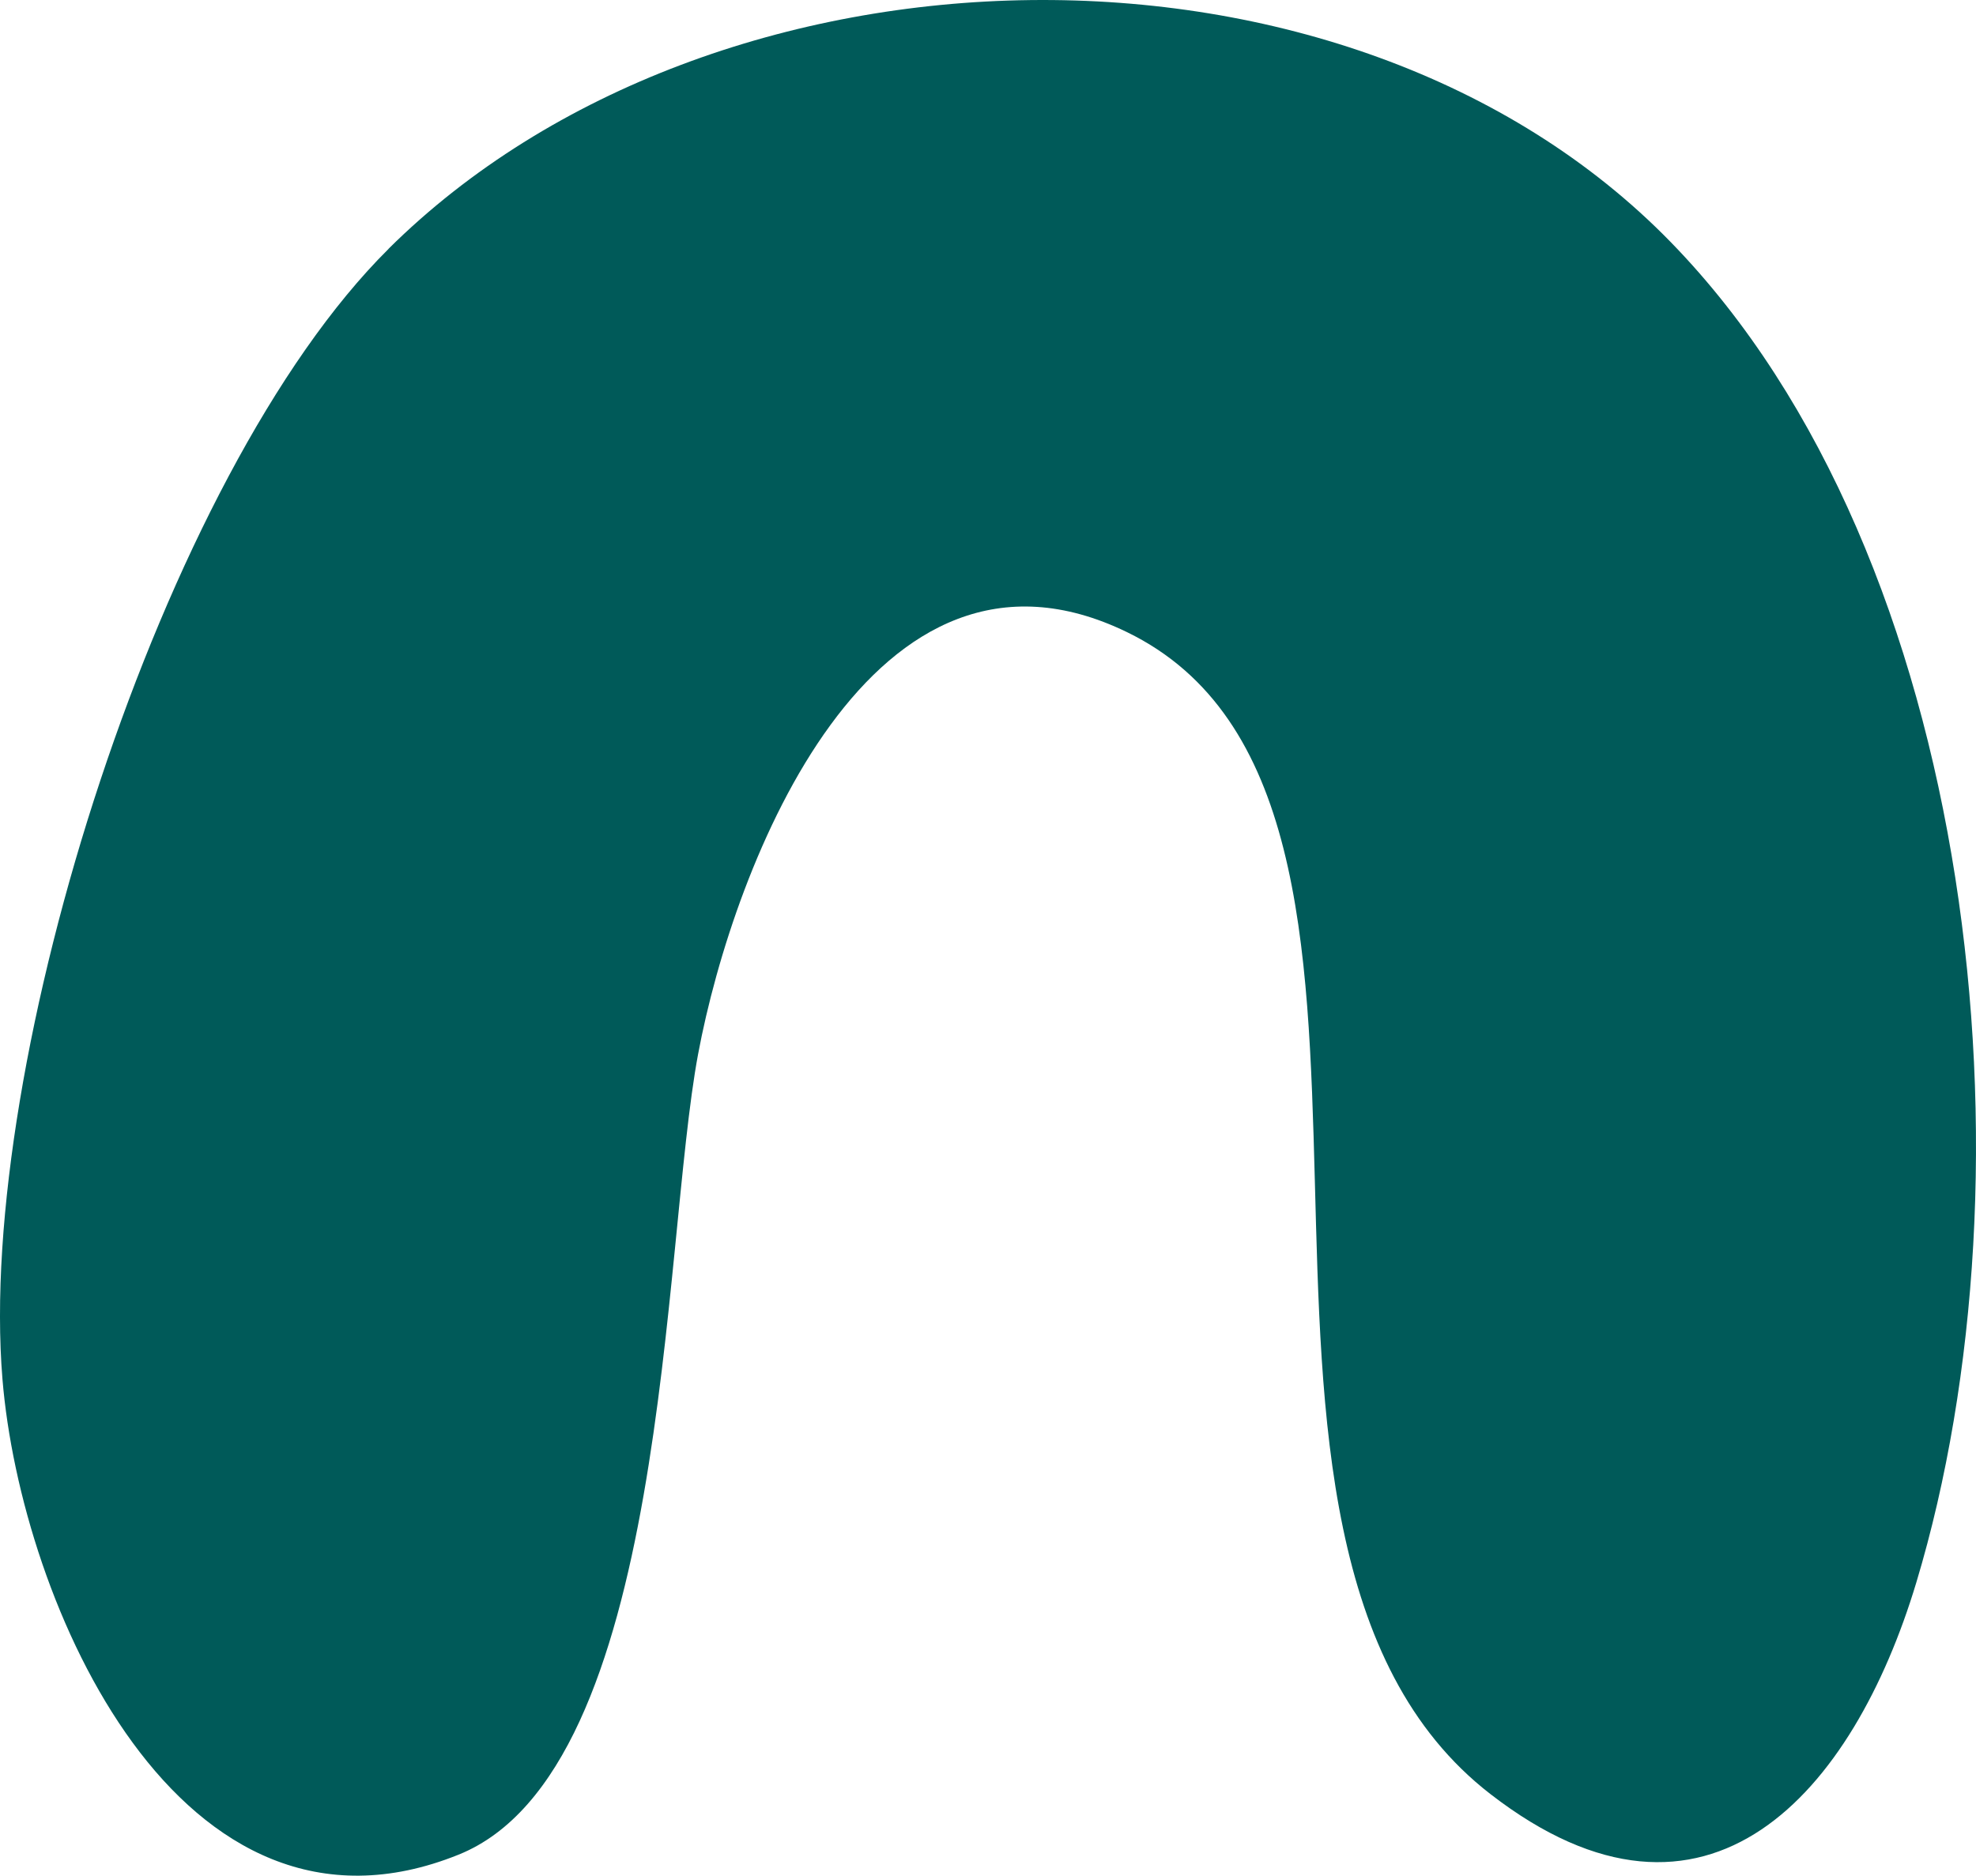 <svg width="178" height="169" viewBox="0 0 178 169" fill="none" xmlns="http://www.w3.org/2000/svg">
<path d="M34.999 22.418C64.288 -6.642 121.395 -8.088 150.514 21.826C178.263 50.323 183.713 105.741 172.623 142.586C166.954 161.42 153.814 176.779 134.265 161.652C104.516 138.649 132.735 72.111 101.516 56.953C78.577 45.813 66.108 77.746 62.888 94.963C59.608 112.481 60.248 159.482 41.309 167.106C16.19 177.231 1.87 144.414 0.22 124.244C-2.12 95.777 14.51 42.759 35.009 22.418H34.999Z" fill="#005A59"/>
</svg>
